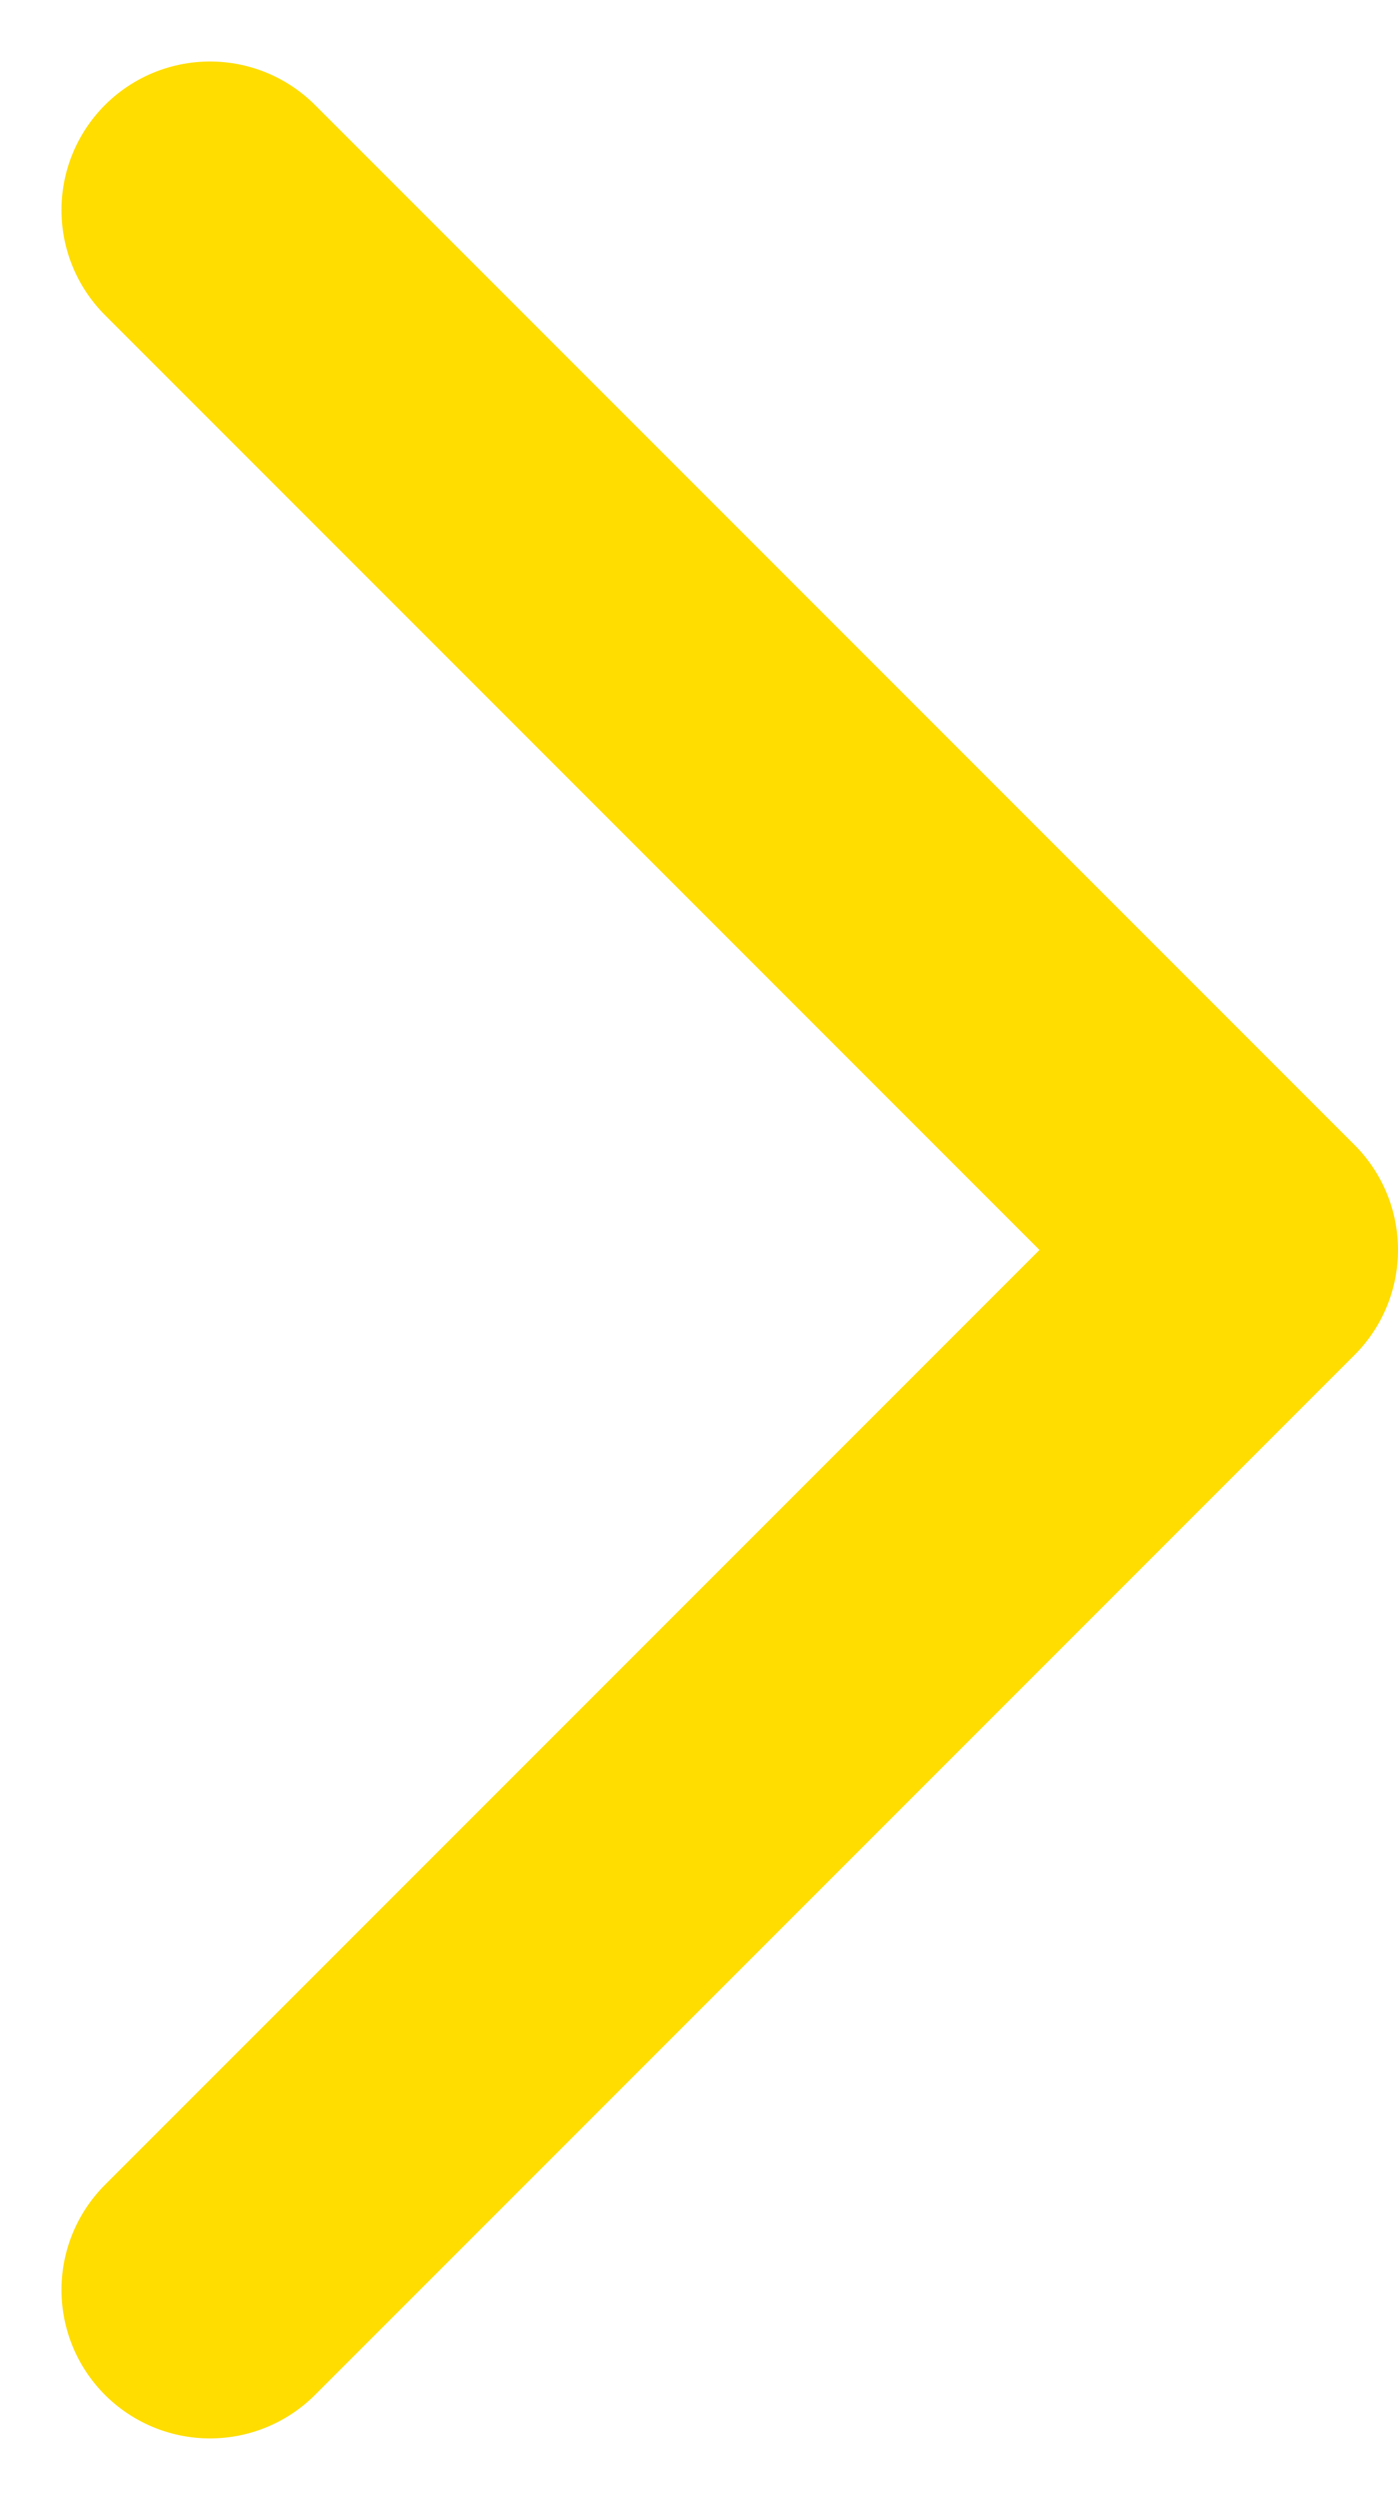 <svg xmlns="http://www.w3.org/2000/svg" width="9.414" height="16.829" viewBox="0 0 9.414 16.829">
  <g id="arrow-right" transform="translate(-10.586 -3.586)">
    <path id="Path_28" data-name="Path 28" d="M12,5l7,7-7,7" fill="none" stroke="#fd0" stroke-linecap="round" stroke-linejoin="round" stroke-width="2"/>
  </g>
</svg>
